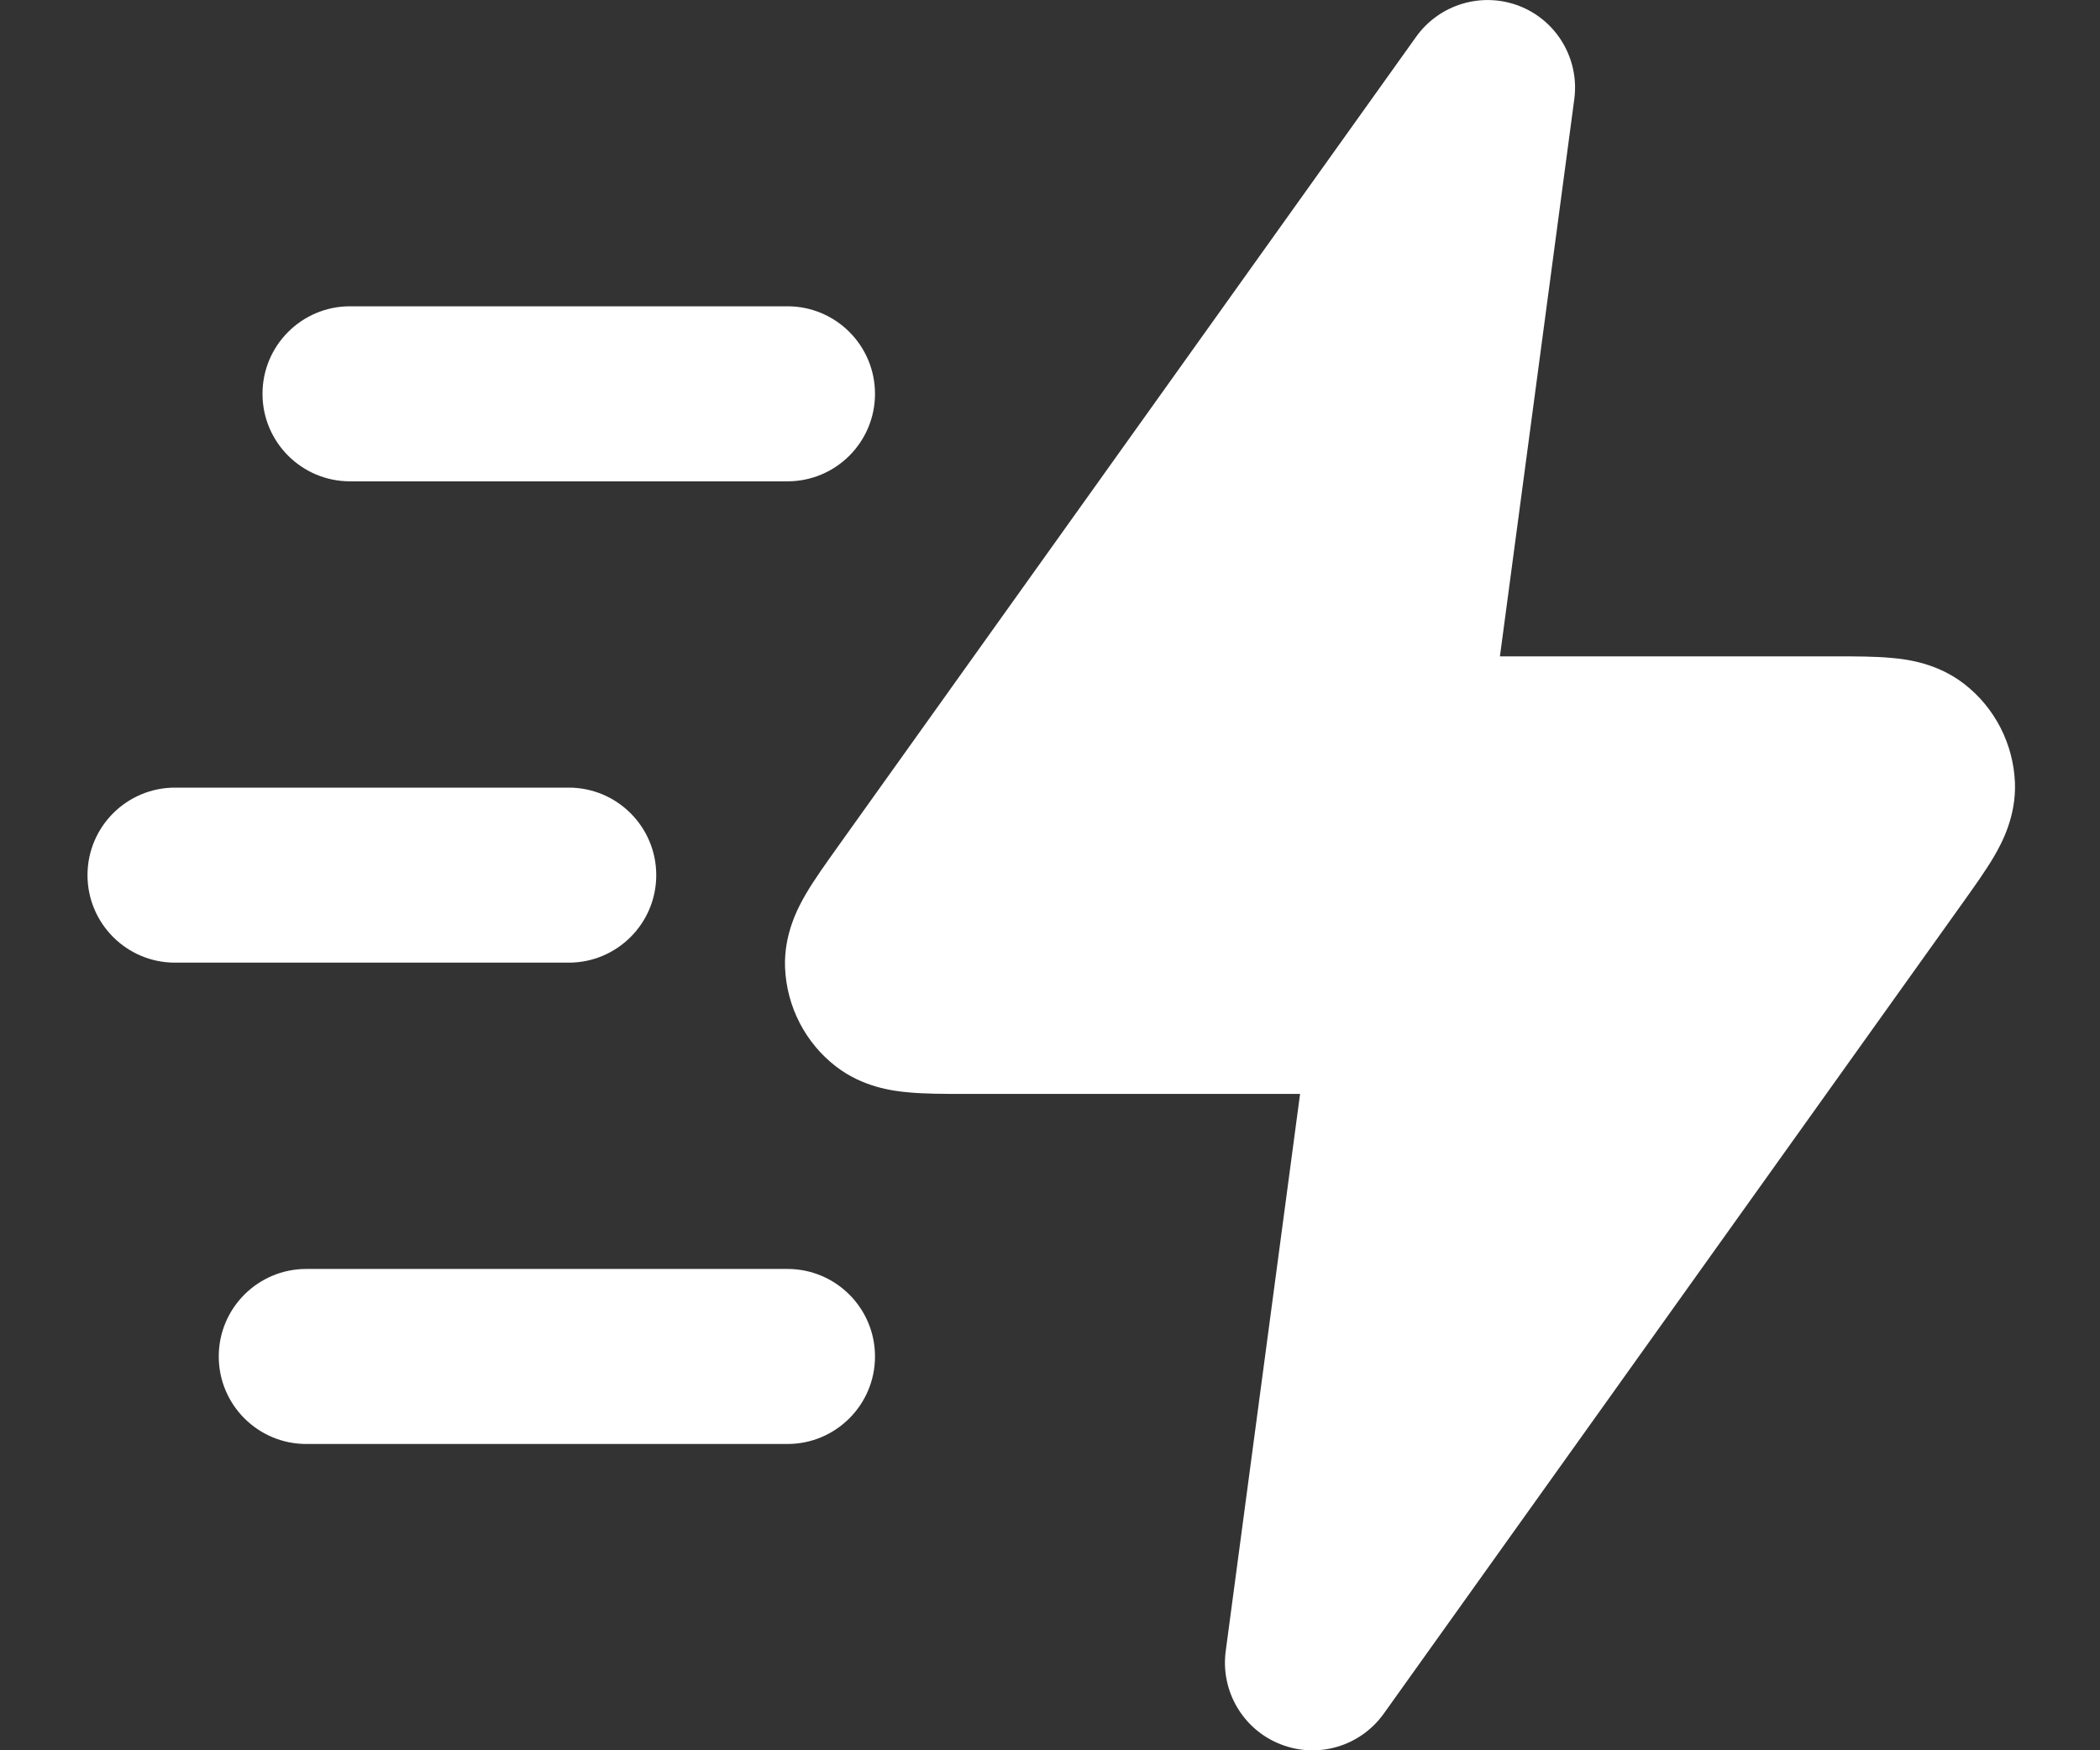 <svg width="12" height="10" viewBox="0 0 12 10" fill="none" xmlns="http://www.w3.org/2000/svg">
<rect x="0" y="0" width="12" height="10" fill="#333333" stroke="none"/>
<g id="Solid">
<path fill-rule="evenodd" clip-rule="evenodd" d="M1.25 7.75C1.25 7.474 1.474 7.25 1.75 7.25H4.5C4.776 7.25 5 7.474 5 7.75C5 8.026 4.776 8.25 4.5 8.25H1.75C1.474 8.25 1.25 8.026 1.25 7.75Z" fill="white"/>
<path fill-rule="evenodd" clip-rule="evenodd" d="M0.5 5C0.5 4.724 0.724 4.5 1 4.5H3.25C3.526 4.5 3.75 4.724 3.75 5C3.75 5.276 3.526 5.5 3.25 5.5H1C0.724 5.5 0.5 5.276 0.5 5Z" fill="white"/>
<path fill-rule="evenodd" clip-rule="evenodd" d="M1.5 2.25C1.5 1.974 1.724 1.75 2 1.75H4.5C4.776 1.75 5 1.974 5 2.25C5 2.526 4.776 2.75 4.5 2.75H2C1.724 2.75 1.5 2.526 1.5 2.25Z" fill="white"/>
<path fill-rule="evenodd" clip-rule="evenodd" d="M8.684 0.035C8.897 0.119 9.026 0.338 8.996 0.566L8.571 3.75H10.473C10.479 3.75 10.484 3.75 10.49 3.75C10.6 3.75 10.715 3.75 10.809 3.759C10.902 3.767 11.071 3.79 11.222 3.906C11.399 4.042 11.505 4.25 11.514 4.472C11.521 4.663 11.441 4.814 11.394 4.894C11.346 4.976 11.279 5.069 11.215 5.159C11.212 5.164 11.208 5.168 11.205 5.173L7.907 9.791C7.773 9.978 7.53 10.05 7.316 9.965C7.103 9.881 6.974 9.662 7.004 9.434L7.429 6.25H5.527C5.522 6.25 5.516 6.25 5.51 6.25C5.4 6.25 5.285 6.25 5.191 6.241C5.098 6.233 4.929 6.21 4.778 6.094C4.601 5.958 4.495 5.75 4.486 5.528C4.479 5.337 4.559 5.186 4.606 5.106C4.654 5.024 4.721 4.931 4.785 4.841C4.788 4.836 4.792 4.832 4.795 4.827L8.093 0.209C8.227 0.023 8.47 -0.049 8.684 0.035Z" fill="white"/>
</g>
</svg>
